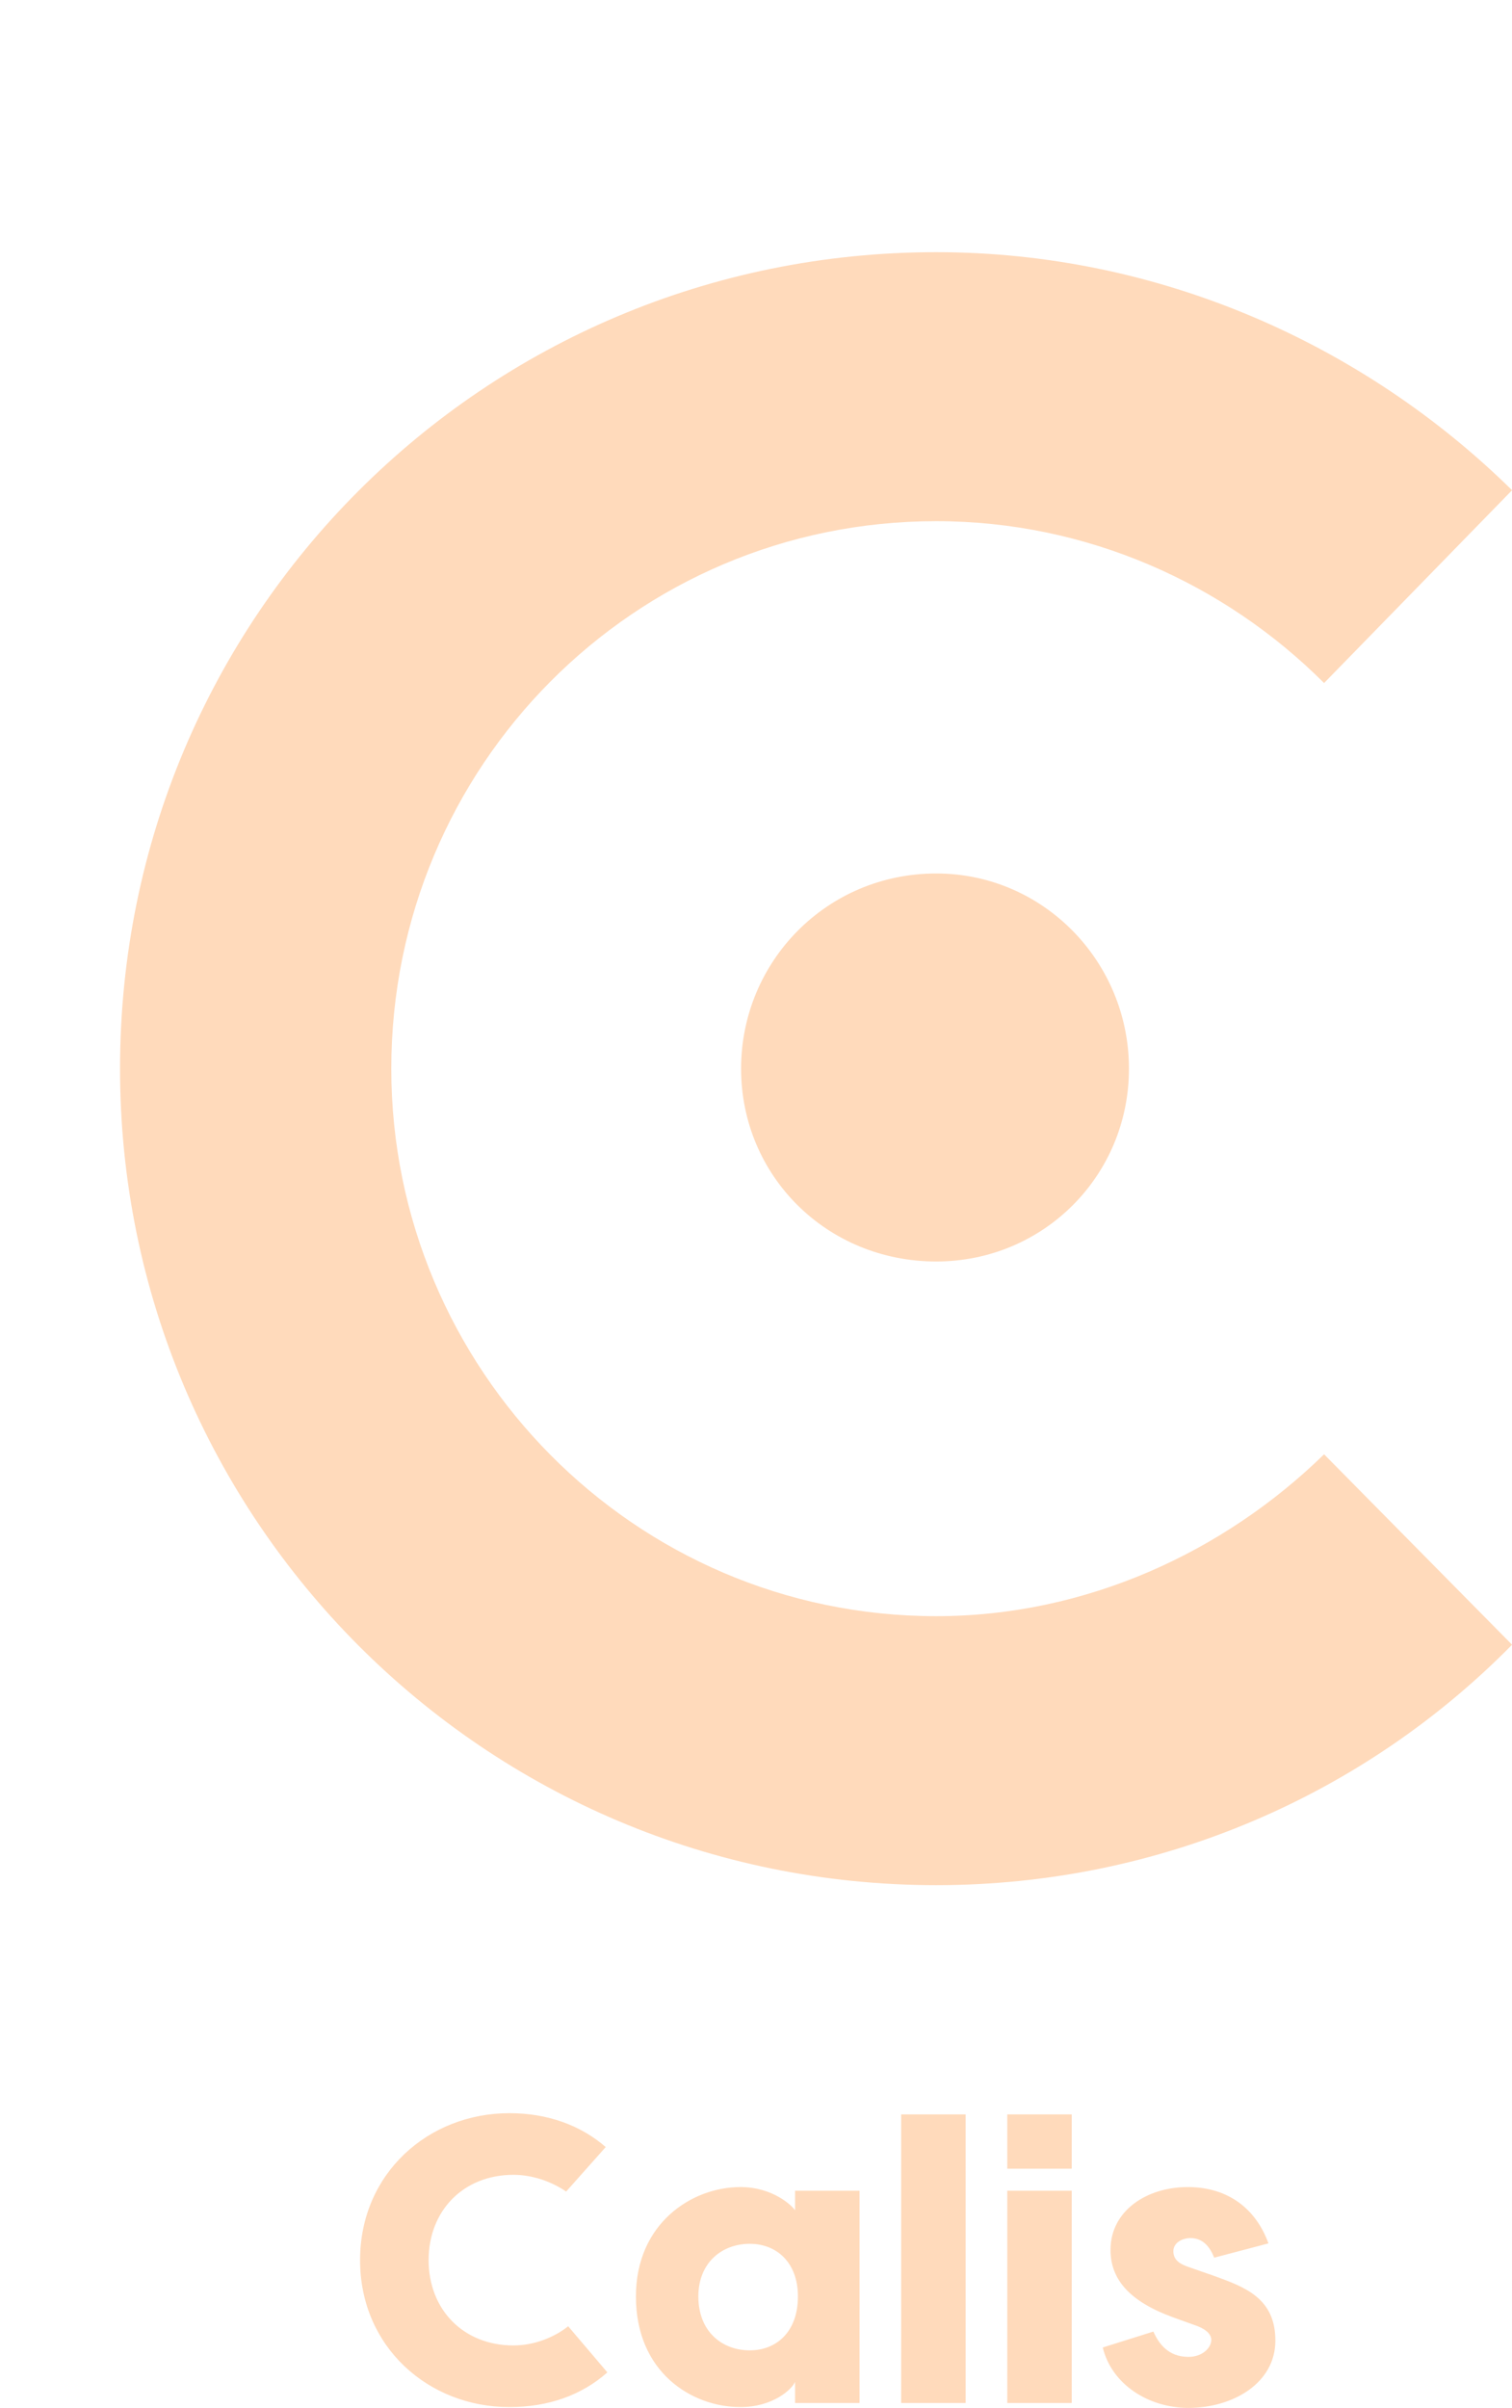 <svg xmlns="http://www.w3.org/2000/svg" width="125.977" height="200.548" viewBox="0 0 125.977 200.548" class="css-1j8o68f"><defs id="SvgjsDefs1804"></defs><g id="SvgjsG1805" featurekey="Wg4LIr-0" transform="matrix(9.913,0,0,9.913,5.044,-45.017)" fill="#ffdabb"><path d="M7.36 6.66 c1.88 0 3.6 0.78 4.84 2 l-1.58 1.62 c-0.84 -0.84 -2 -1.36 -3.26 -1.36 c-2.54 0 -4.58 2.06 -4.58 4.6 c0 2.52 2.04 4.6 4.58 4.6 c1.26 0 2.42 -0.54 3.26 -1.36 l1.58 1.6 c-1.24 1.26 -2.96 2.02 -4.84 2.02 c-3.8 0 -6.86 -3.08 -6.86 -6.86 c0 -3.8 3.06 -6.86 6.86 -6.86 z M7.36 11.88 c0.9 0 1.62 0.74 1.62 1.64 s-0.72 1.62 -1.62 1.62 c-0.92 0 -1.64 -0.72 -1.64 -1.62 s0.72 -1.64 1.64 -1.64 z"></path></g><g id="SvgjsG1806" featurekey="qafomr-0" transform="matrix(1.7,0,0,1.7,28.47,166.14)" fill="#ffdabb"><path d="M13.02 18.5 c-1.26 1.12 -2.9 1.7 -4.8 1.7 c-3.96 0 -7.32 -2.94 -7.32 -7.2 s3.36 -7.2 7.32 -7.2 c1.88 0 3.5 0.6 4.72 1.66 l-1.94 2.18 c-0.7 -0.48 -1.64 -0.82 -2.58 -0.82 c-2.46 0 -4.16 1.76 -4.16 4.18 s1.7 4.18 4.16 4.18 c0.98 0 1.98 -0.38 2.68 -0.94 z M22.22 9.6 l3.16 0 l0 10.4 l-3.16 0 l0 -1.04 c-0.14 0.36 -1.08 1.24 -2.68 1.24 c-2.38 0 -5.12 -1.7 -5.12 -5.42 c0 -3.58 2.74 -5.36 5.12 -5.36 c1.6 0 2.54 0.92 2.68 1.14 l0 -0.96 z M20 17.42 c1.3 0 2.36 -0.9 2.36 -2.64 c0 -1.68 -1.06 -2.58 -2.36 -2.58 c-1.36 0 -2.52 0.92 -2.52 2.58 c0 1.72 1.16 2.64 2.52 2.64 z M30.58 5.86 l0 14.14 l-3.16 0 l0 -14.14 l3.16 0 z M35.78 5.86 l0 2.66 l-3.16 0 l0 -2.66 l3.16 0 z M35.78 9.6 l0 10.4 l-3.16 0 l0 -10.4 l3.16 0 z M42.76 12.88 c-0.28 -0.72 -0.7 -0.96 -1.16 -0.96 c-0.42 0 -0.84 0.24 -0.84 0.64 c0 0.38 0.24 0.6 0.7 0.76 l1.32 0.46 c1.48 0.54 2.98 1.08 2.98 3.16 c0 2.1 -2.1 3.3 -4.26 3.3 c-1.94 0 -3.76 -1.14 -4.2 -2.96 l2.48 -0.78 c0.26 0.58 0.72 1.24 1.72 1.24 c0.68 0 1.12 -0.44 1.12 -0.84 c0 -0.2 -0.16 -0.46 -0.66 -0.66 l-1.22 -0.44 c-2.08 -0.76 -3.06 -1.82 -3.06 -3.3 c0 -1.94 1.8 -3.08 3.78 -3.08 c2.02 0 3.36 1.1 3.96 2.76 z"></path></g></svg>